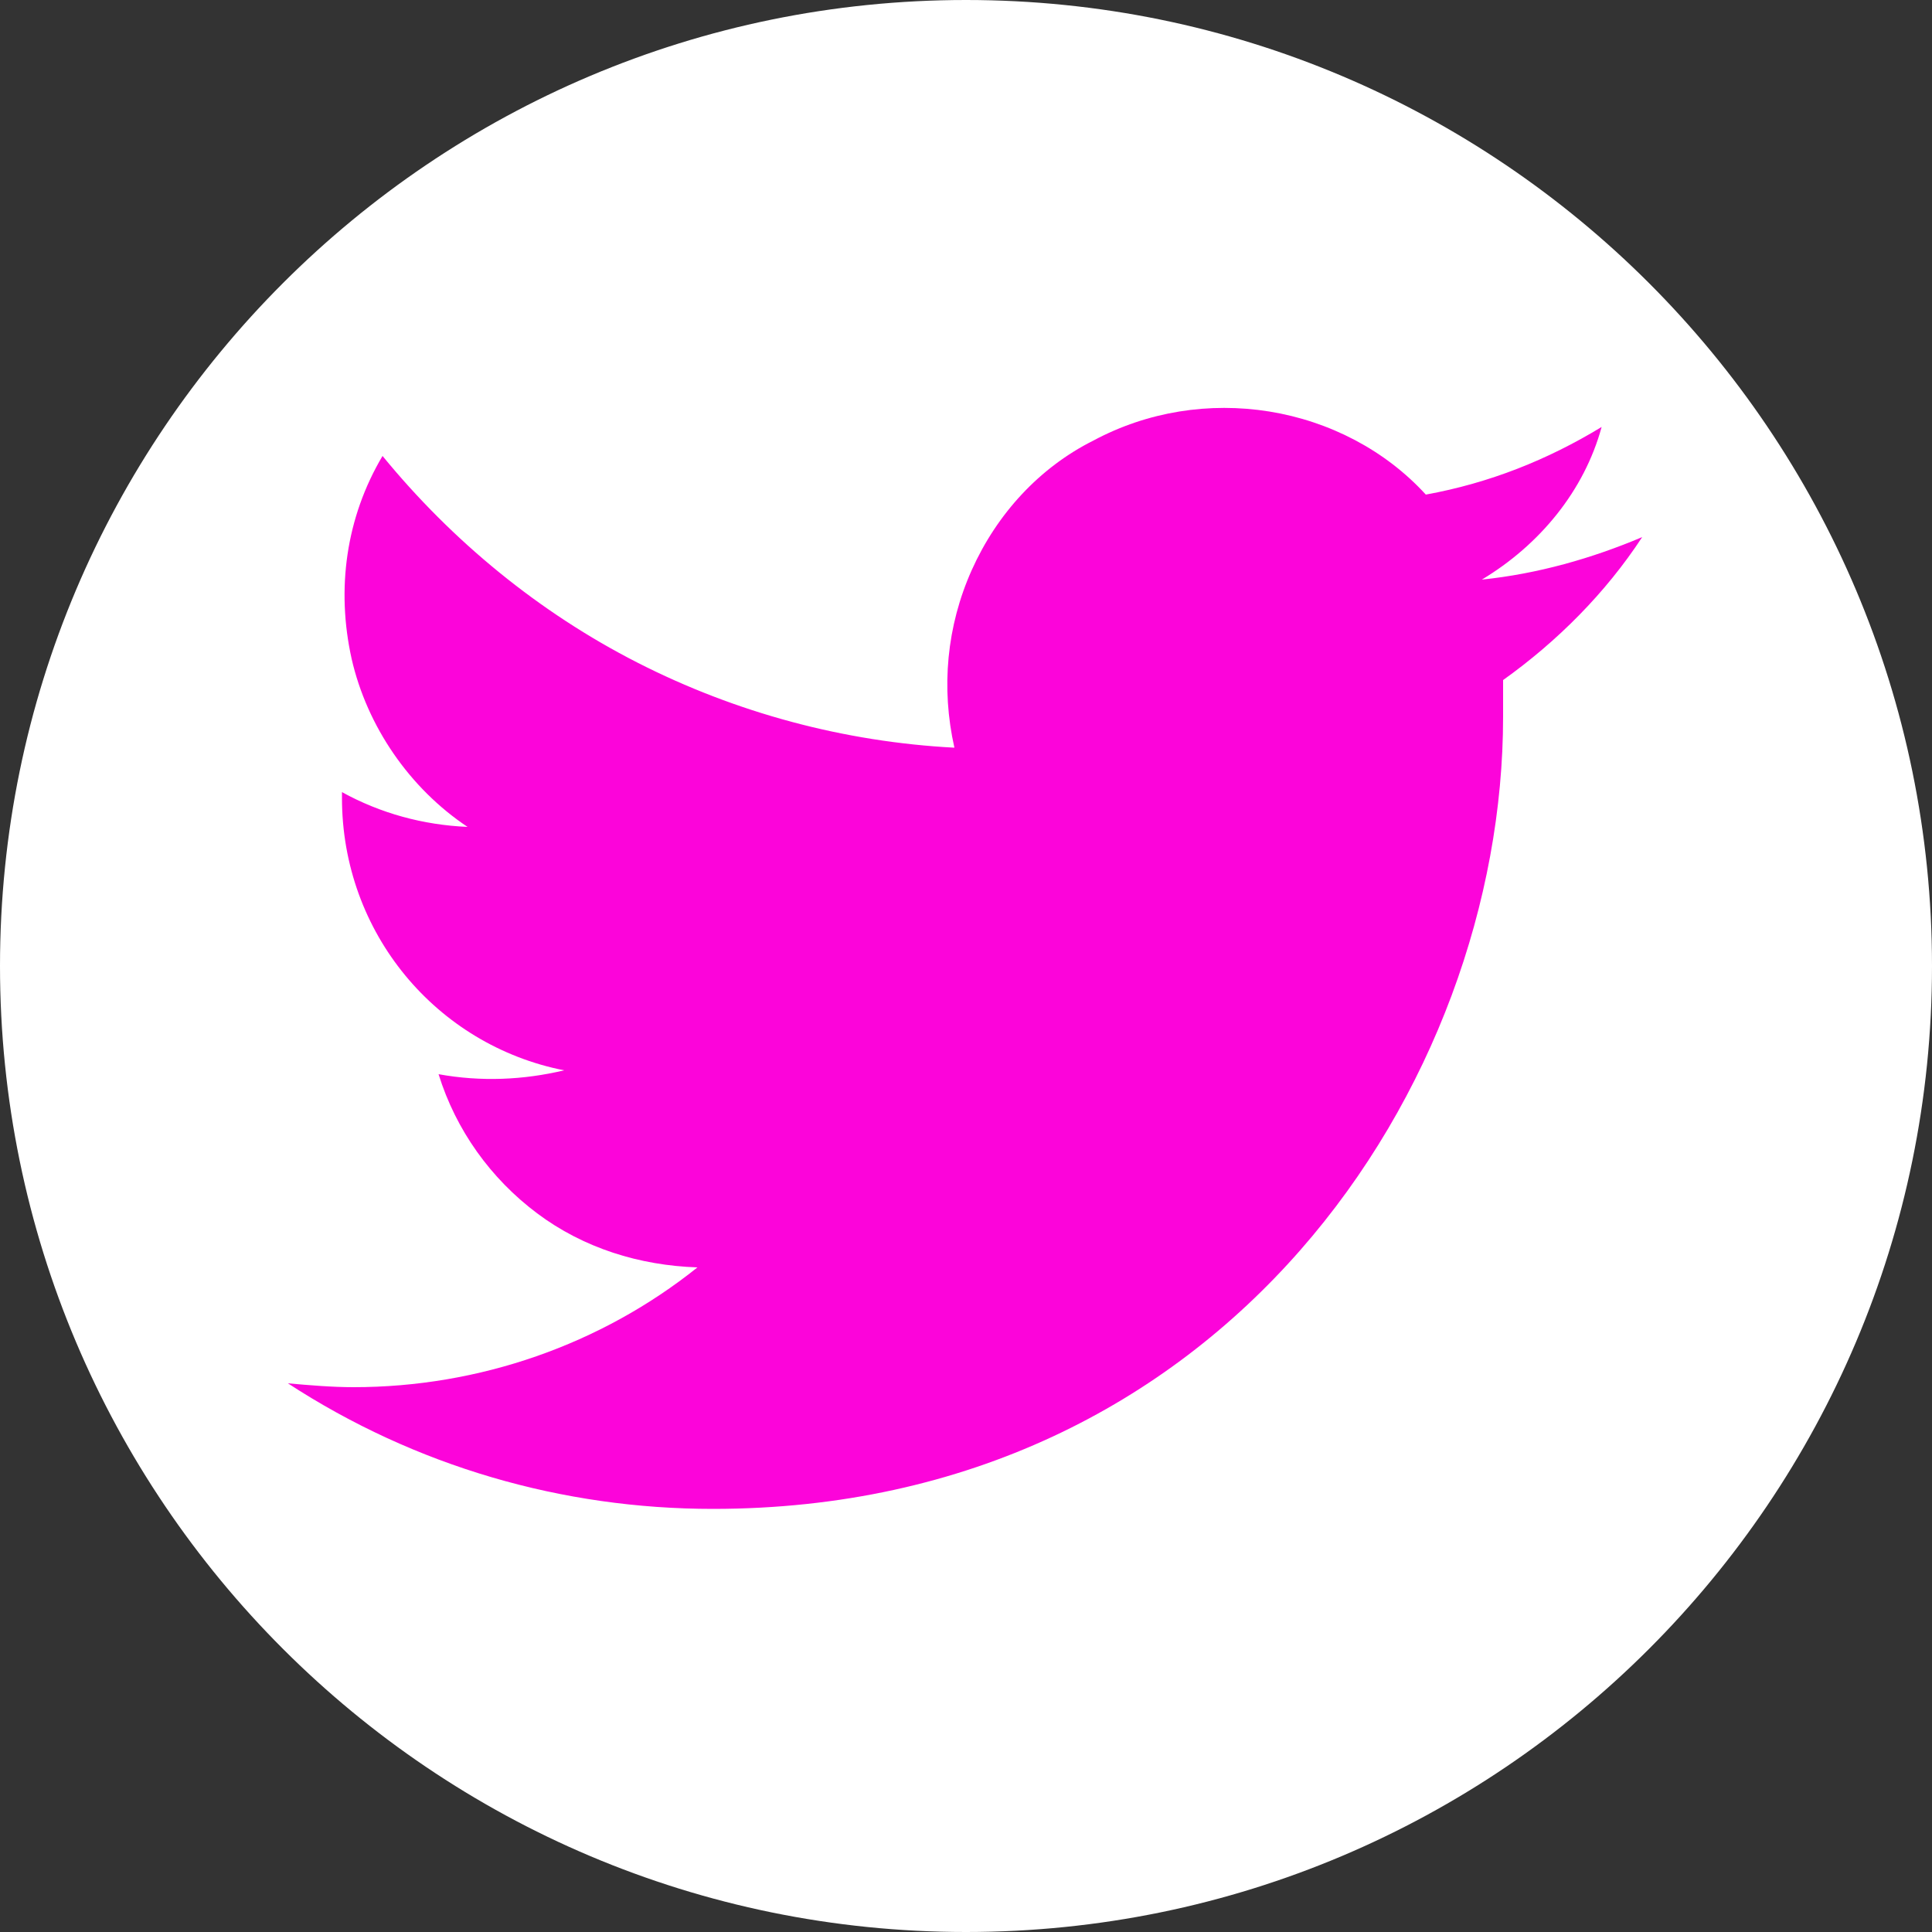 <?xml version="1.0" encoding="utf-8"?>
<!-- Generator: Adobe Illustrator 25.0.0, SVG Export Plug-In . SVG Version: 6.00 Build 0)  -->
<svg version="1.1" id="Layer_1" xmlns="http://www.w3.org/2000/svg" xmlns:xlink="http://www.w3.org/1999/xlink" x="0px" y="0px"
	 viewBox="0 0 100 100" style="enable-background:new 0 0 100 100;" xml:space="preserve">
<rect x="0" y="0" width="100" height="100" fill="#333333" stroke="none"/>
<style type="text/css">
	.st0{fill-rule:evenodd;clip-rule:evenodd;fill:#FC04DA;}
	.st1{clip-path:url(#SVGID_2_);}
	.st2{fill-rule:evenodd;clip-rule:evenodd;fill:#FFFFFF;}
</style>
<path class="st0" d="M50.8,95.3L50.8,95.3C26,95.3,5.9,75.2,5.9,50.5v0C5.9,25.7,26,5.6,50.8,5.6h0c24.8,0,44.9,20.1,44.9,44.9v0
	C95.6,75.2,75.6,95.3,50.8,95.3z"/>
<g>
	<defs>
		<rect id="SVGID_1_" width="100" height="100"/>
	</defs>
	<clipPath id="SVGID_2_">
		<use xlink:href="#SVGID_1_"  style="overflow:visible;"/>
	</clipPath>
	<g class="st1">
		<path class="st2" d="M50,100c27.6,0,50-22.4,50-50S77.6,0,50,0S0,22.4,0,50S22.4,100,50,100z M76.7,30c2.9-0.3,5.7-1.1,8.3-2.2h0
			c-1.9,2.9-4.4,5.4-7.2,7.4c0,0.6,0,1.2,0,1.9c0,19-14.4,41-40.9,41c-7.8,0-15.4-2.2-22-6.5c1.1,0.1,2.3,0.2,3.4,0.2
			c6.5,0,12.8-2.2,17.8-6.2c-3-0.1-5.9-1-8.3-2.8c-2.4-1.8-4.2-4.3-5.1-7.2c2.2,0.4,4.4,0.3,6.5-0.2c-6.6-1.3-11.5-7.1-11.5-14.1V41
			c2,1.1,4.2,1.7,6.5,1.8c-3-2-5.2-5.2-6-8.7c-0.8-3.6-0.3-7.3,1.6-10.5c3.6,4.4,8.1,8.1,13.2,10.7c5.1,2.6,10.7,4.1,16.4,4.4
			c-0.7-3.1-0.4-6.3,0.9-9.2c1.3-2.9,3.5-5.3,6.3-6.7c2.8-1.5,6-2,9.1-1.5c3.1,0.5,6,2,8.1,4.3c3.3-0.6,6.3-1.8,9.1-3.5
			C82,25.4,79.7,28.2,76.7,30z"/>
	</g>
</g>
</svg>
